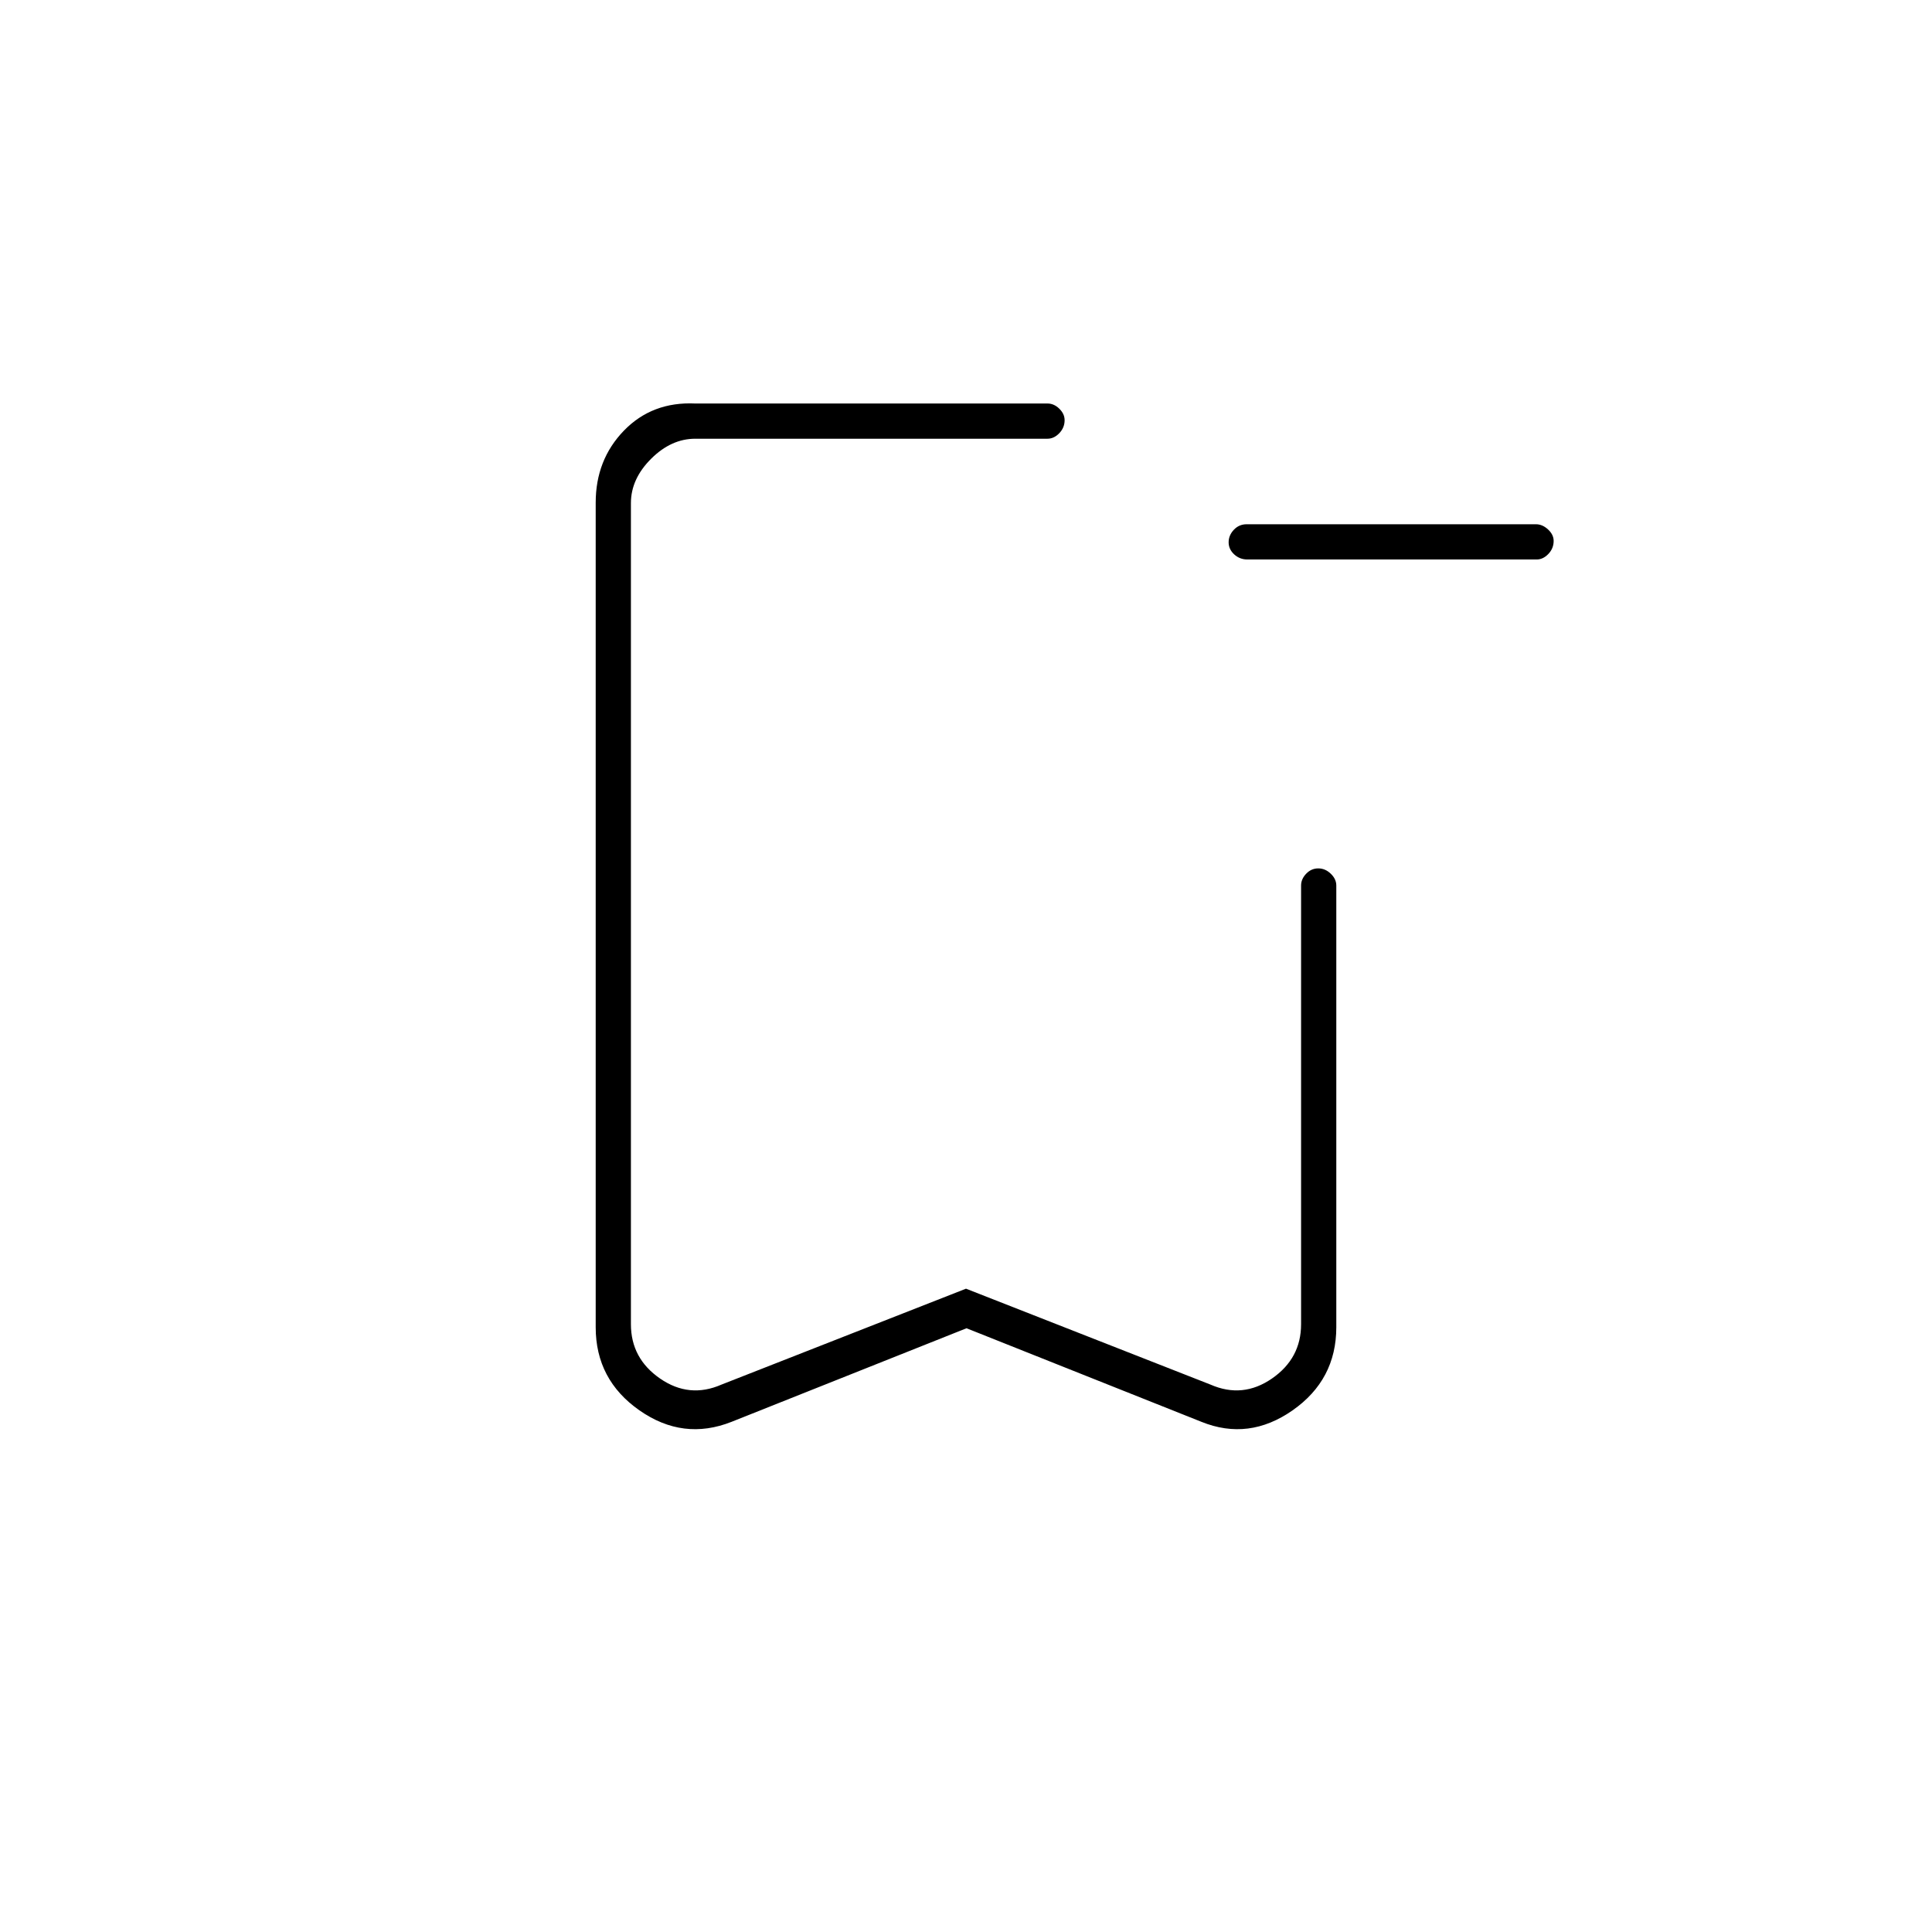 <svg xmlns="http://www.w3.org/2000/svg" height="20" viewBox="0 -960 960 960" width="20"><path d="M619.78-682q-3.78 0-6.53-2.54-2.75-2.54-2.75-6t2.58-6.21q2.59-2.75 6.36-2.75h143.78q3.2 0 5.99 2.58 2.79 2.57 2.79 5.71 0 3.71-2.62 6.46t-5.82 2.75H619.78ZM480.25-300 363.5-253.5q-24 9.5-45.75-5.69Q296-274.39 296-300.5v-409.73q0-21.32 14.03-35.8 14.03-14.47 35.47-13.47h175q3.22 0 5.86 2.58 2.64 2.57 2.64 5.71 0 3.71-2.64 6.46T520.5-742h-175q-12 0-22 10t-10 22v408q0 17 14.5 27t30.5 3L480-319.66 601.5-272q16 7 30.5-3t14.5-27v-218q0-3.22 2.54-5.86t6-2.64q3.46 0 6.21 2.64T664-520v219.5q0 26.11-21.75 41.31Q620.5-244 597-253.5L480.25-300ZM480-742H313.5 529h-49Z"/></svg>